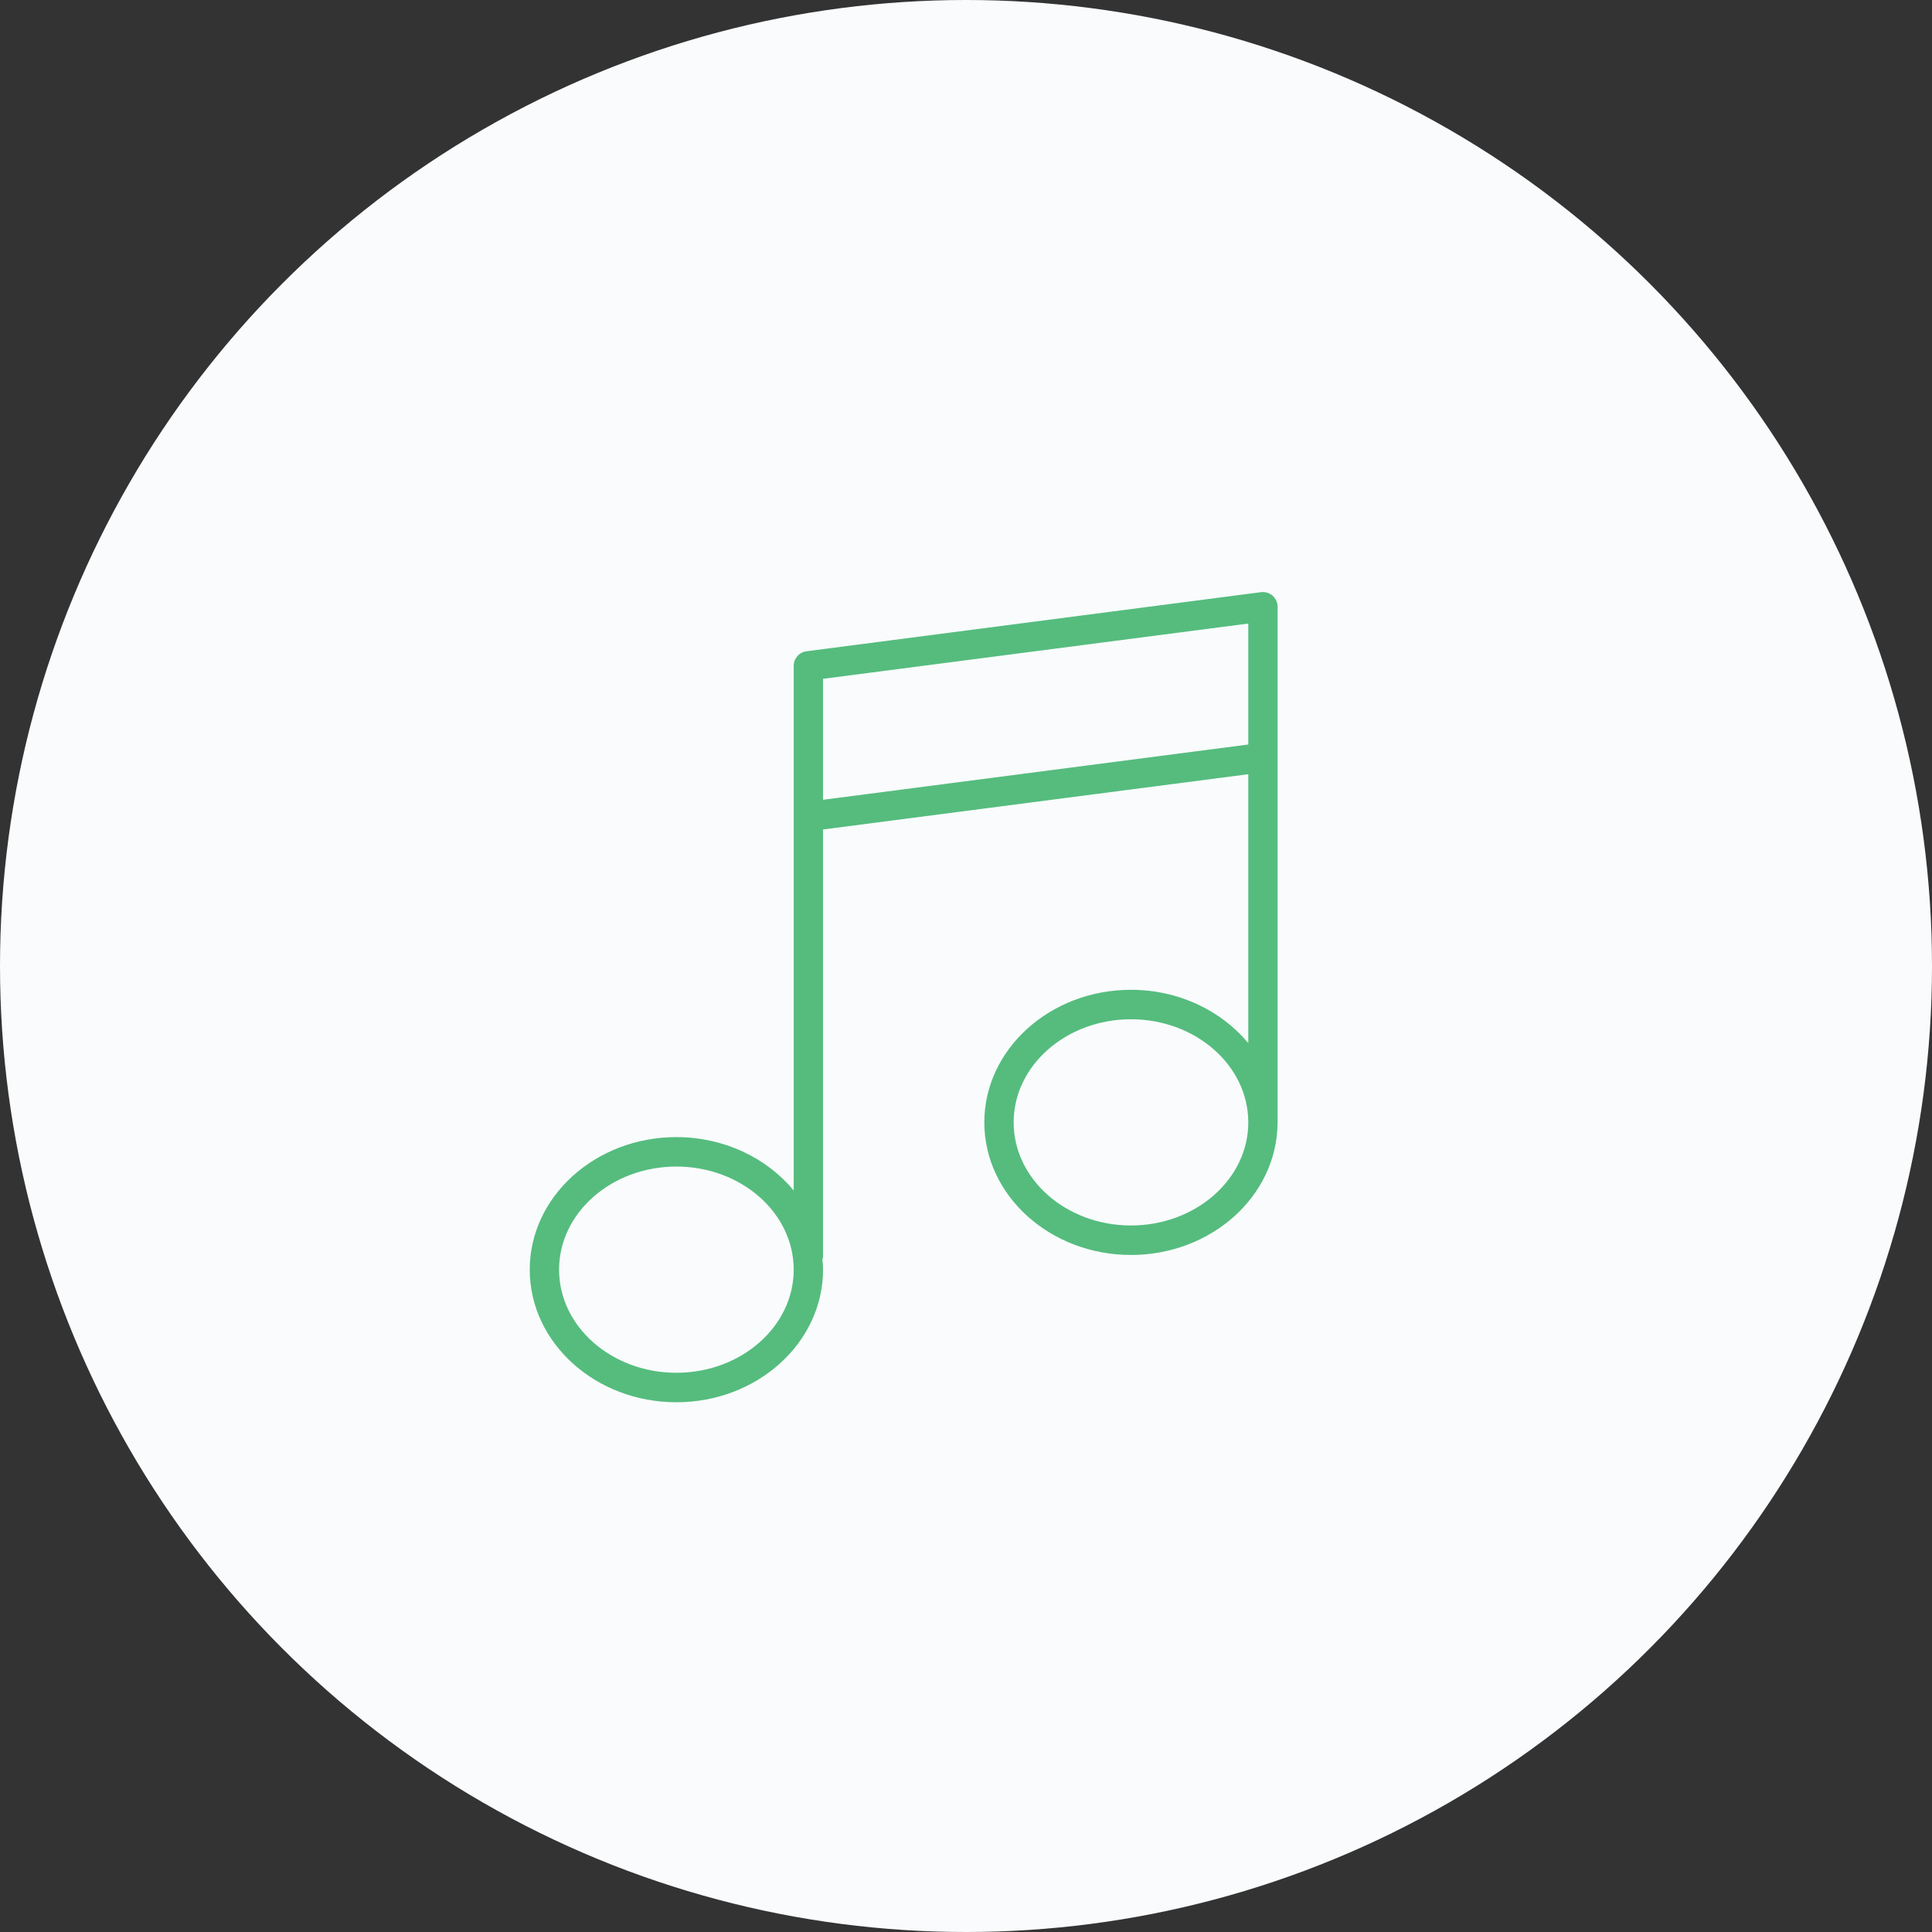 <svg width="62" height="62" viewBox="0 0 62 62" fill="none" xmlns="http://www.w3.org/2000/svg">
<rect x="0" y="0" width="62" height="62" fill="#333333" stroke="none"/>
<circle cx="31" cy="31" r="31" fill="#F9FBFC"/>
<path d="M40.84 19.117C40.738 19.028 40.604 18.987 40.469 19.003L25.881 20.9C25.646 20.93 25.471 21.13 25.471 21.368V24.212V26.204V38.203C24.611 37.166 23.246 36.491 21.706 36.491C19.111 36.491 17 38.399 17 40.745C17 43.092 19.111 45 21.706 45C24.301 45 26.412 43.092 26.412 40.745C26.412 40.636 26.403 40.528 26.393 40.421C26.399 40.39 26.412 40.362 26.412 40.33V26.619L40.059 24.845V33.476C39.2 32.438 37.834 31.764 36.294 31.764C33.699 31.764 31.588 33.672 31.588 36.018C31.588 38.364 33.699 40.273 36.294 40.273C38.865 40.273 40.959 38.398 40.997 36.081C40.997 36.075 41 36.07 41 36.063V24.307V22.316V19.472C41 19.336 40.942 19.207 40.84 19.117ZM21.706 44.054C19.63 44.054 17.941 42.57 17.941 40.745C17.941 38.921 19.63 37.436 21.706 37.436C23.782 37.436 25.471 38.921 25.471 40.745C25.471 42.57 23.782 44.054 21.706 44.054ZM36.294 39.327C34.218 39.327 32.529 37.842 32.529 36.018C32.529 34.194 34.218 32.709 36.294 32.709C38.37 32.709 40.059 34.194 40.059 36.018C40.059 37.842 38.37 39.327 36.294 39.327ZM26.412 25.666V24.212V21.784L40.059 20.01V22.316V23.892L26.412 25.666Z" fill="#55BC7E"/>
</svg>
